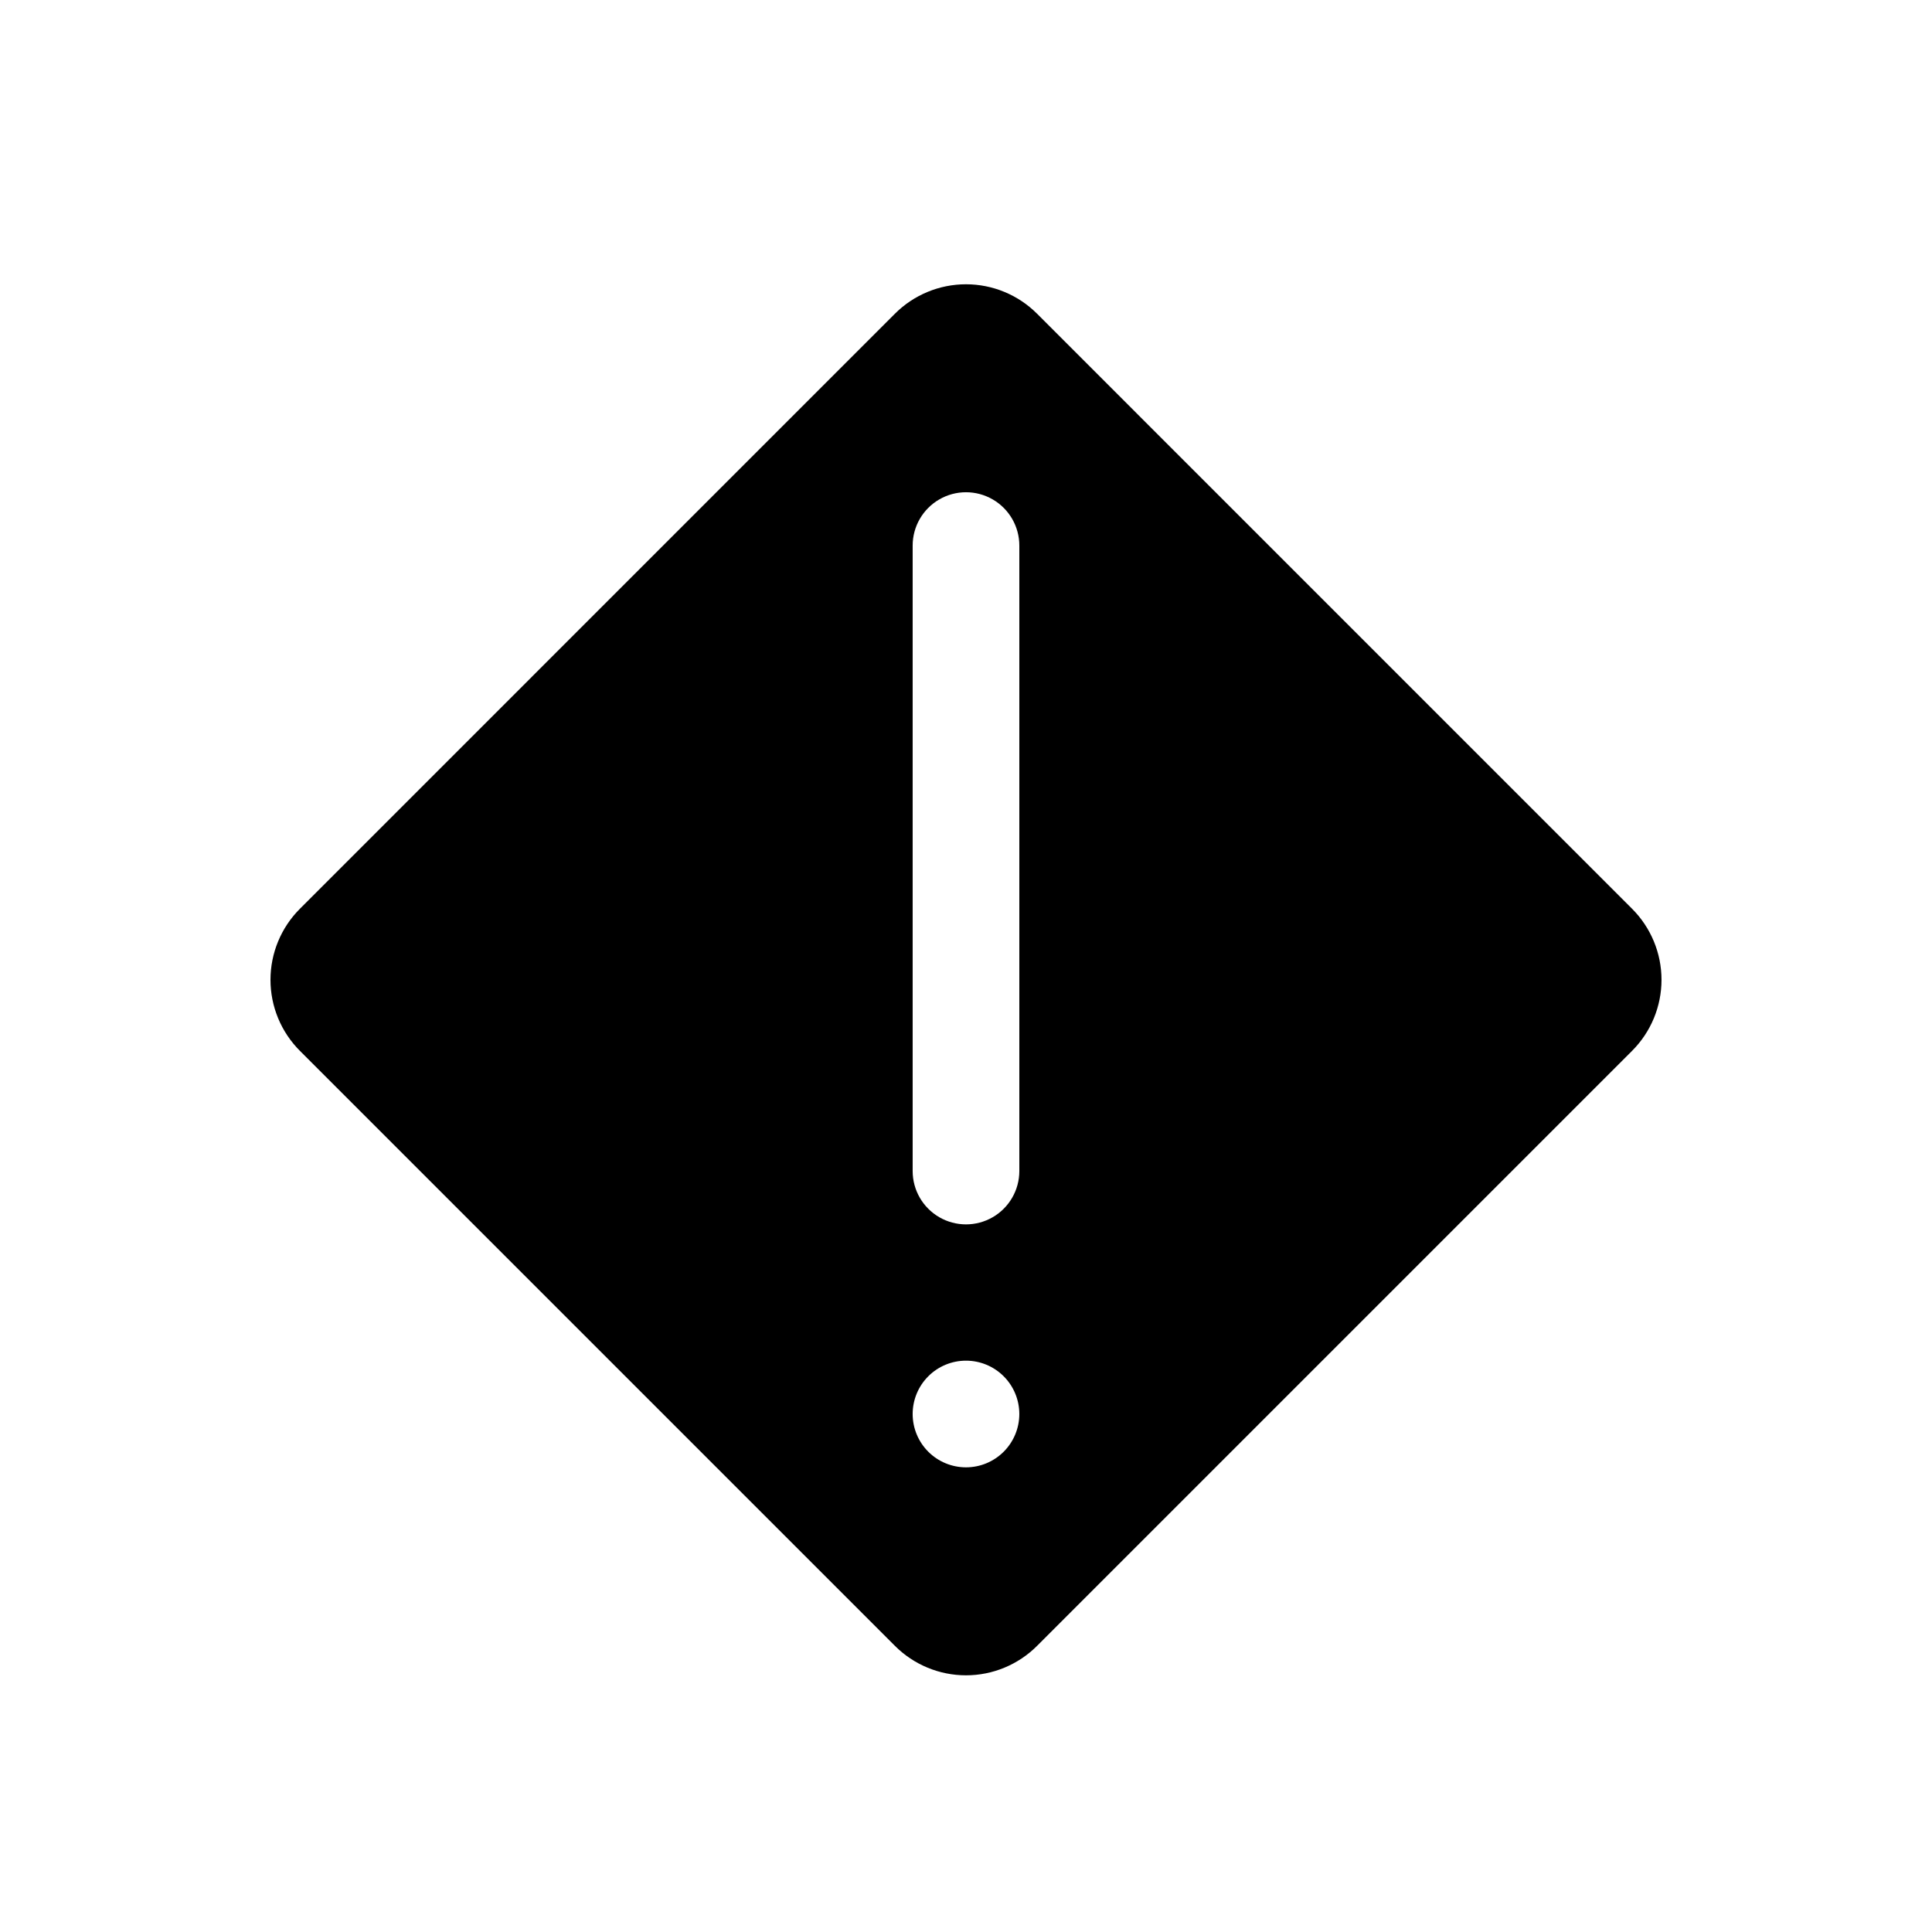 <?xml version="1.0" encoding="UTF-8"?>
<svg width="700pt" height="700pt" version="1.1" viewBox="0 0 700 550" xmlns="http://www.w3.org/2000/svg" xmlns:xlink="http://www.w3.org/1999/xlink">
 <g>
  <path d="m375.74 38.66c-6.828-6.824-16.086-10.66-25.742-10.66s-18.914 3.836-25.742 10.66l-215.59 215.6c-6.828 6.828-10.664 16.086-10.664 25.742s3.836 18.914 10.664 25.742l215.59 215.59c6.828 6.828 16.086 10.664 25.742 10.664s18.914-3.836 25.742-10.664l215.59-215.59c6.828-6.828 10.664-16.086 10.664-25.742s-3.836-18.914-10.664-25.742zm-25.742 417.98v0.004c-5.125 0-10.043-2.035-13.664-5.66-3.625-3.625-5.66-8.539-5.66-13.664s2.035-10.039 5.66-13.664c3.621-3.625 8.539-5.66 13.664-5.66s10.039 2.035 13.66 5.66c3.625 3.625 5.66 8.539 5.66 13.664s-2.035 10.039-5.66 13.664c-3.621 3.621-8.535 5.66-13.66 5.66zm19.324-107.35v0.004c0 6.902-3.684 13.281-9.66 16.734-5.981 3.453-13.348 3.453-19.324 0-5.981-3.453-9.664-9.832-9.664-16.734v-226.62c0-6.902 3.684-13.281 9.664-16.734 5.977-3.453 13.344-3.453 19.324 0 5.977 3.453 9.66 9.832 9.66 16.734z"/>
  
 </g>
</svg>
